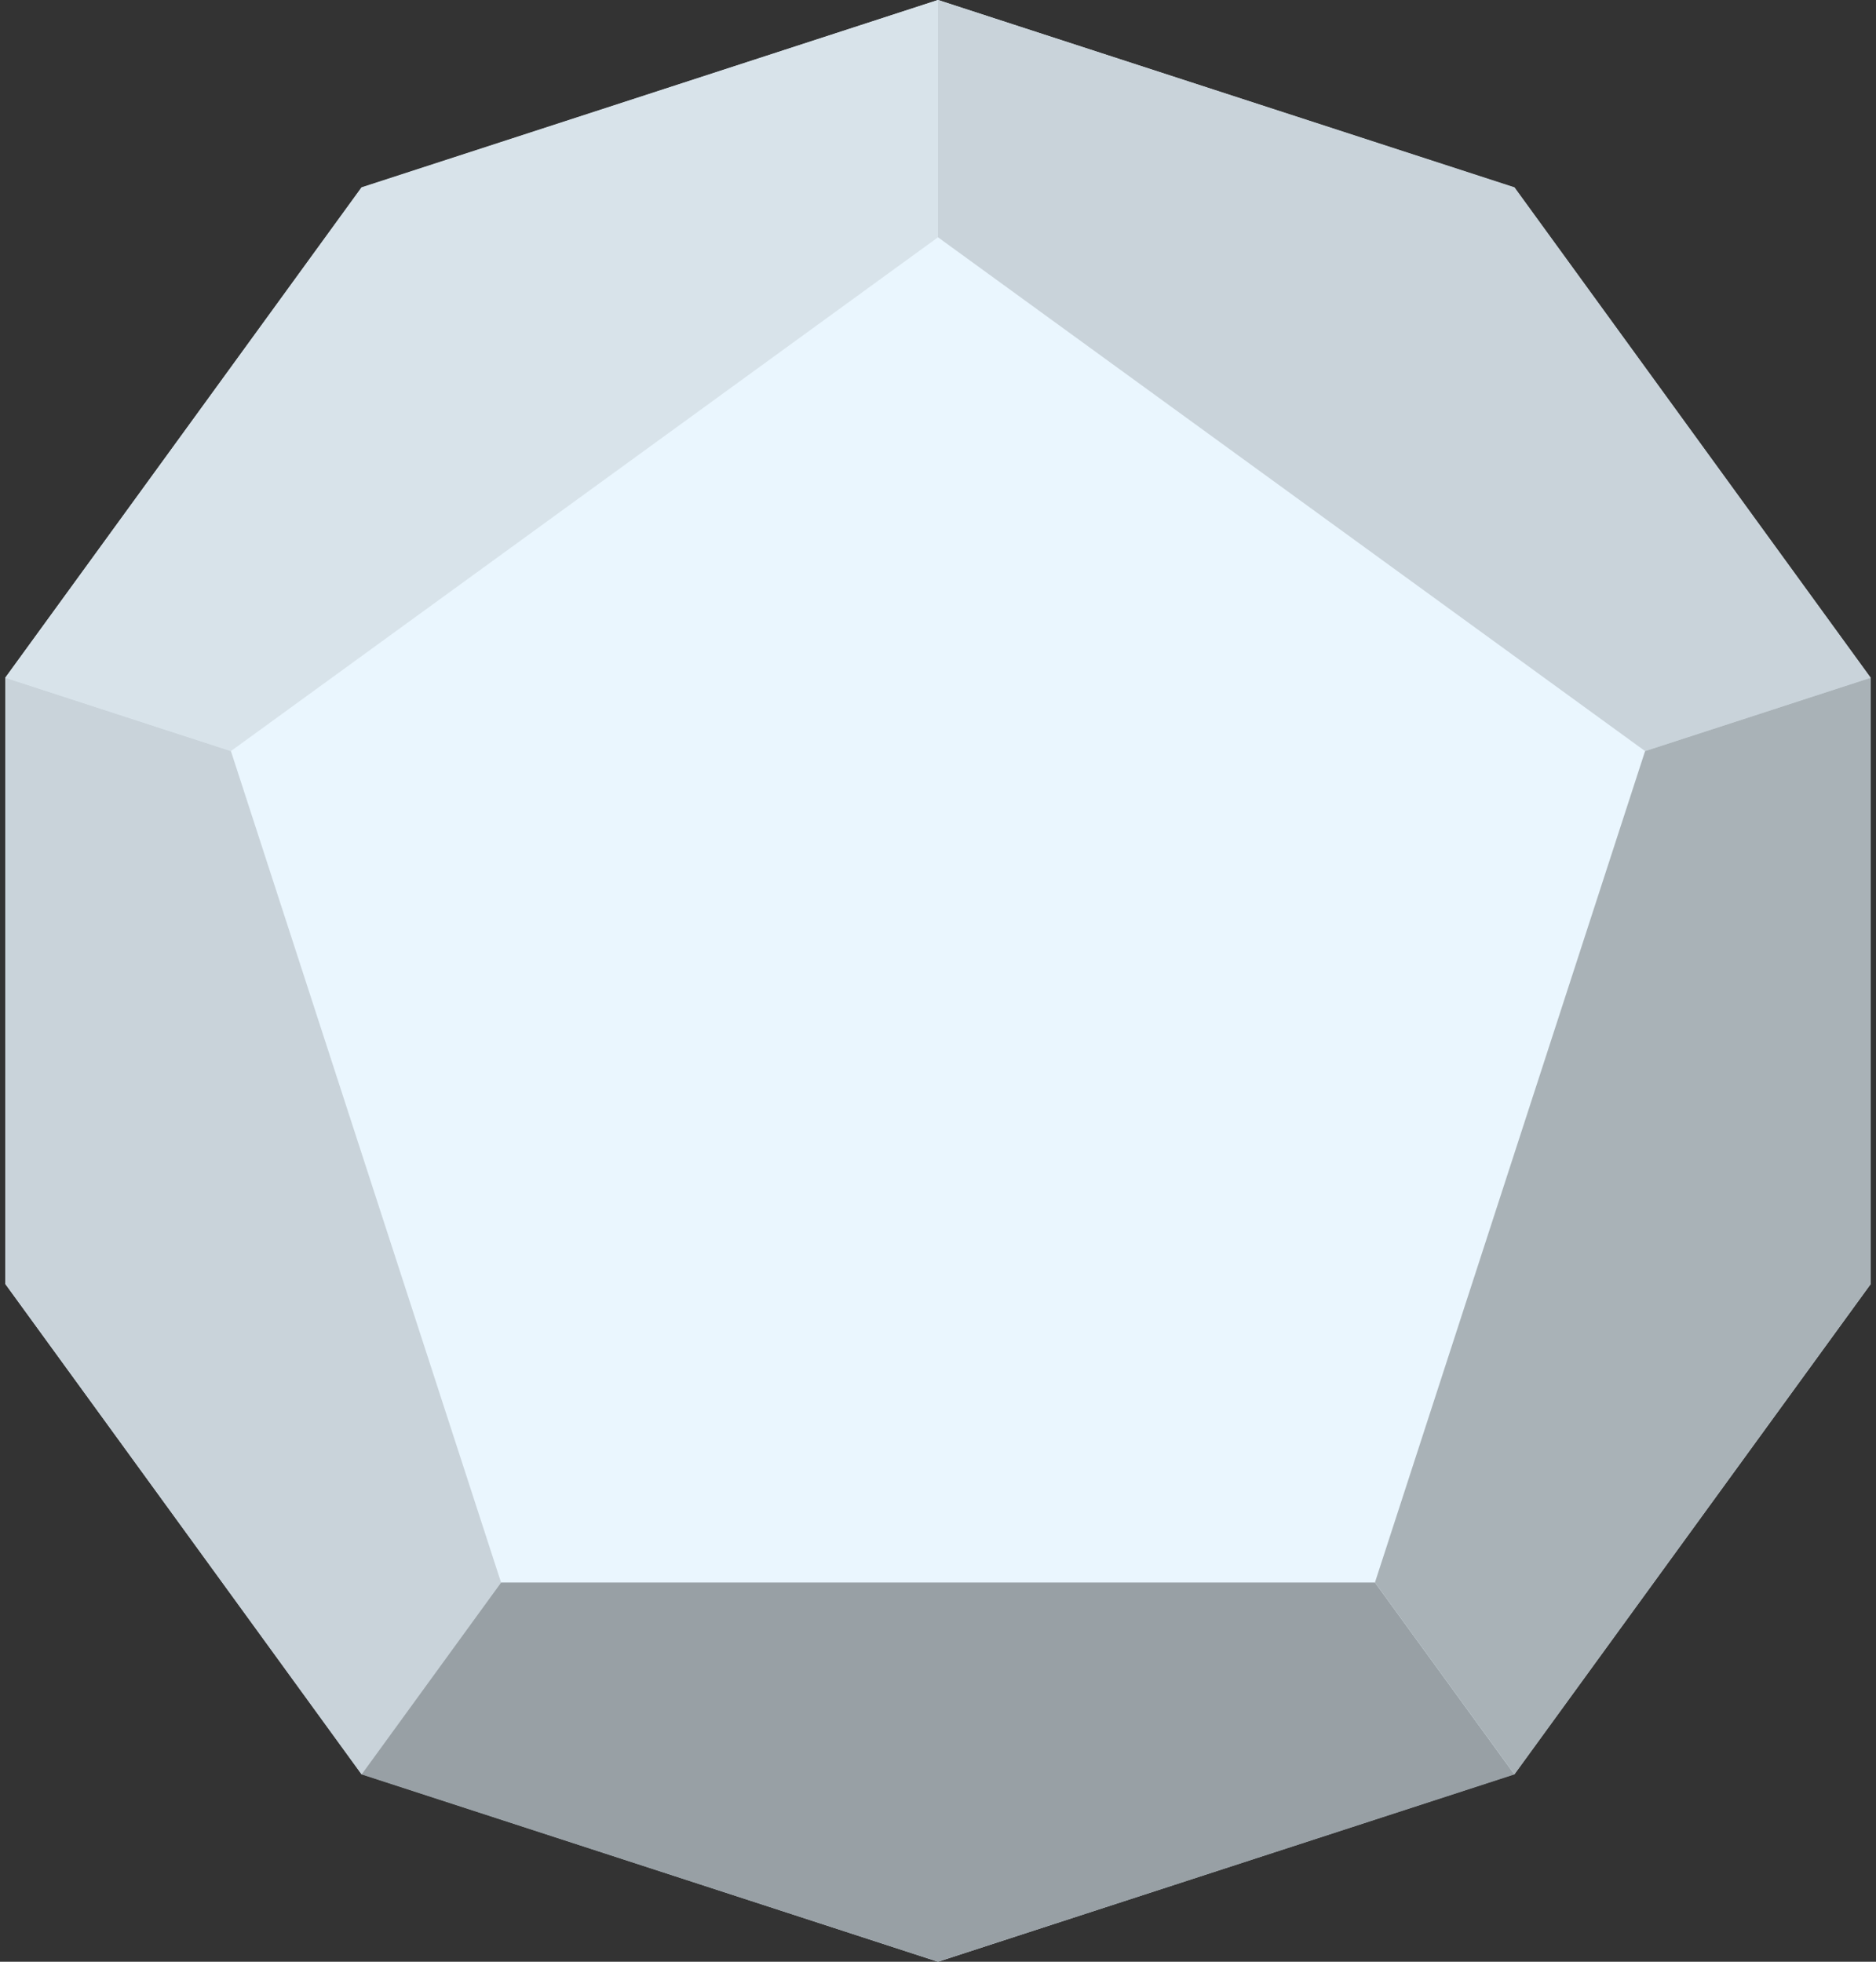 <?xml version="1.0" encoding="UTF-8"?>
<!DOCTYPE svg PUBLIC "-//W3C//DTD SVG 1.1//EN" "http://www.w3.org/Graphics/SVG/1.1/DTD/svg11.dtd">
<svg version="1.1" xmlns="http://www.w3.org/2000/svg" xmlns:xlink="http://www.w3.org/1999/xlink" x="0" y="0" width="110" height="115" viewBox="0, 0, 110, 115">
  <rect x="0" y="0" width="110" height="115" fill="#333333" stroke="none"/>
  <g id="Layer_1">
    <path d="M0.31,39.73 L21.2,11 L55,0 L88.8,11 L109.69,39.75 L109.69,75.27 L88.8,104 L55,115 L21.2,104 L0.31,75.27 z" fill="#EAF6FE"/>
    <path d="M96.46,44.03 L109.69,39.73 L88.8,10.98 L55,0 L55,13.91 L96.46,44.03 z" fill="#C9D3DA"/>
    <path d="M55,13.91 L55,0 L21.2,10.98 L0.31,39.73 L13.54,44.03 L55,13.91 z" fill="#D8E3EA"/>
    <path d="M13.54,44.03 L0.31,39.73 L0.32,75.27 L21.2,104.02 L29.38,92.77 L13.54,44.03 z" fill="#C9D3DA"/>
    <path d="M29.38,92.77 L21.2,104.02 L55,115 L88.8,104.02 L80.62,92.77 L29.38,92.77 z" fill="#98A0A5"/>
    <path d="M80.62,92.77 L88.8,104.02 L109.69,75.27 L109.69,39.73 L96.46,44.03 L80.62,92.77 z" fill="#A9B2B7"/>
  </g>
</svg>
